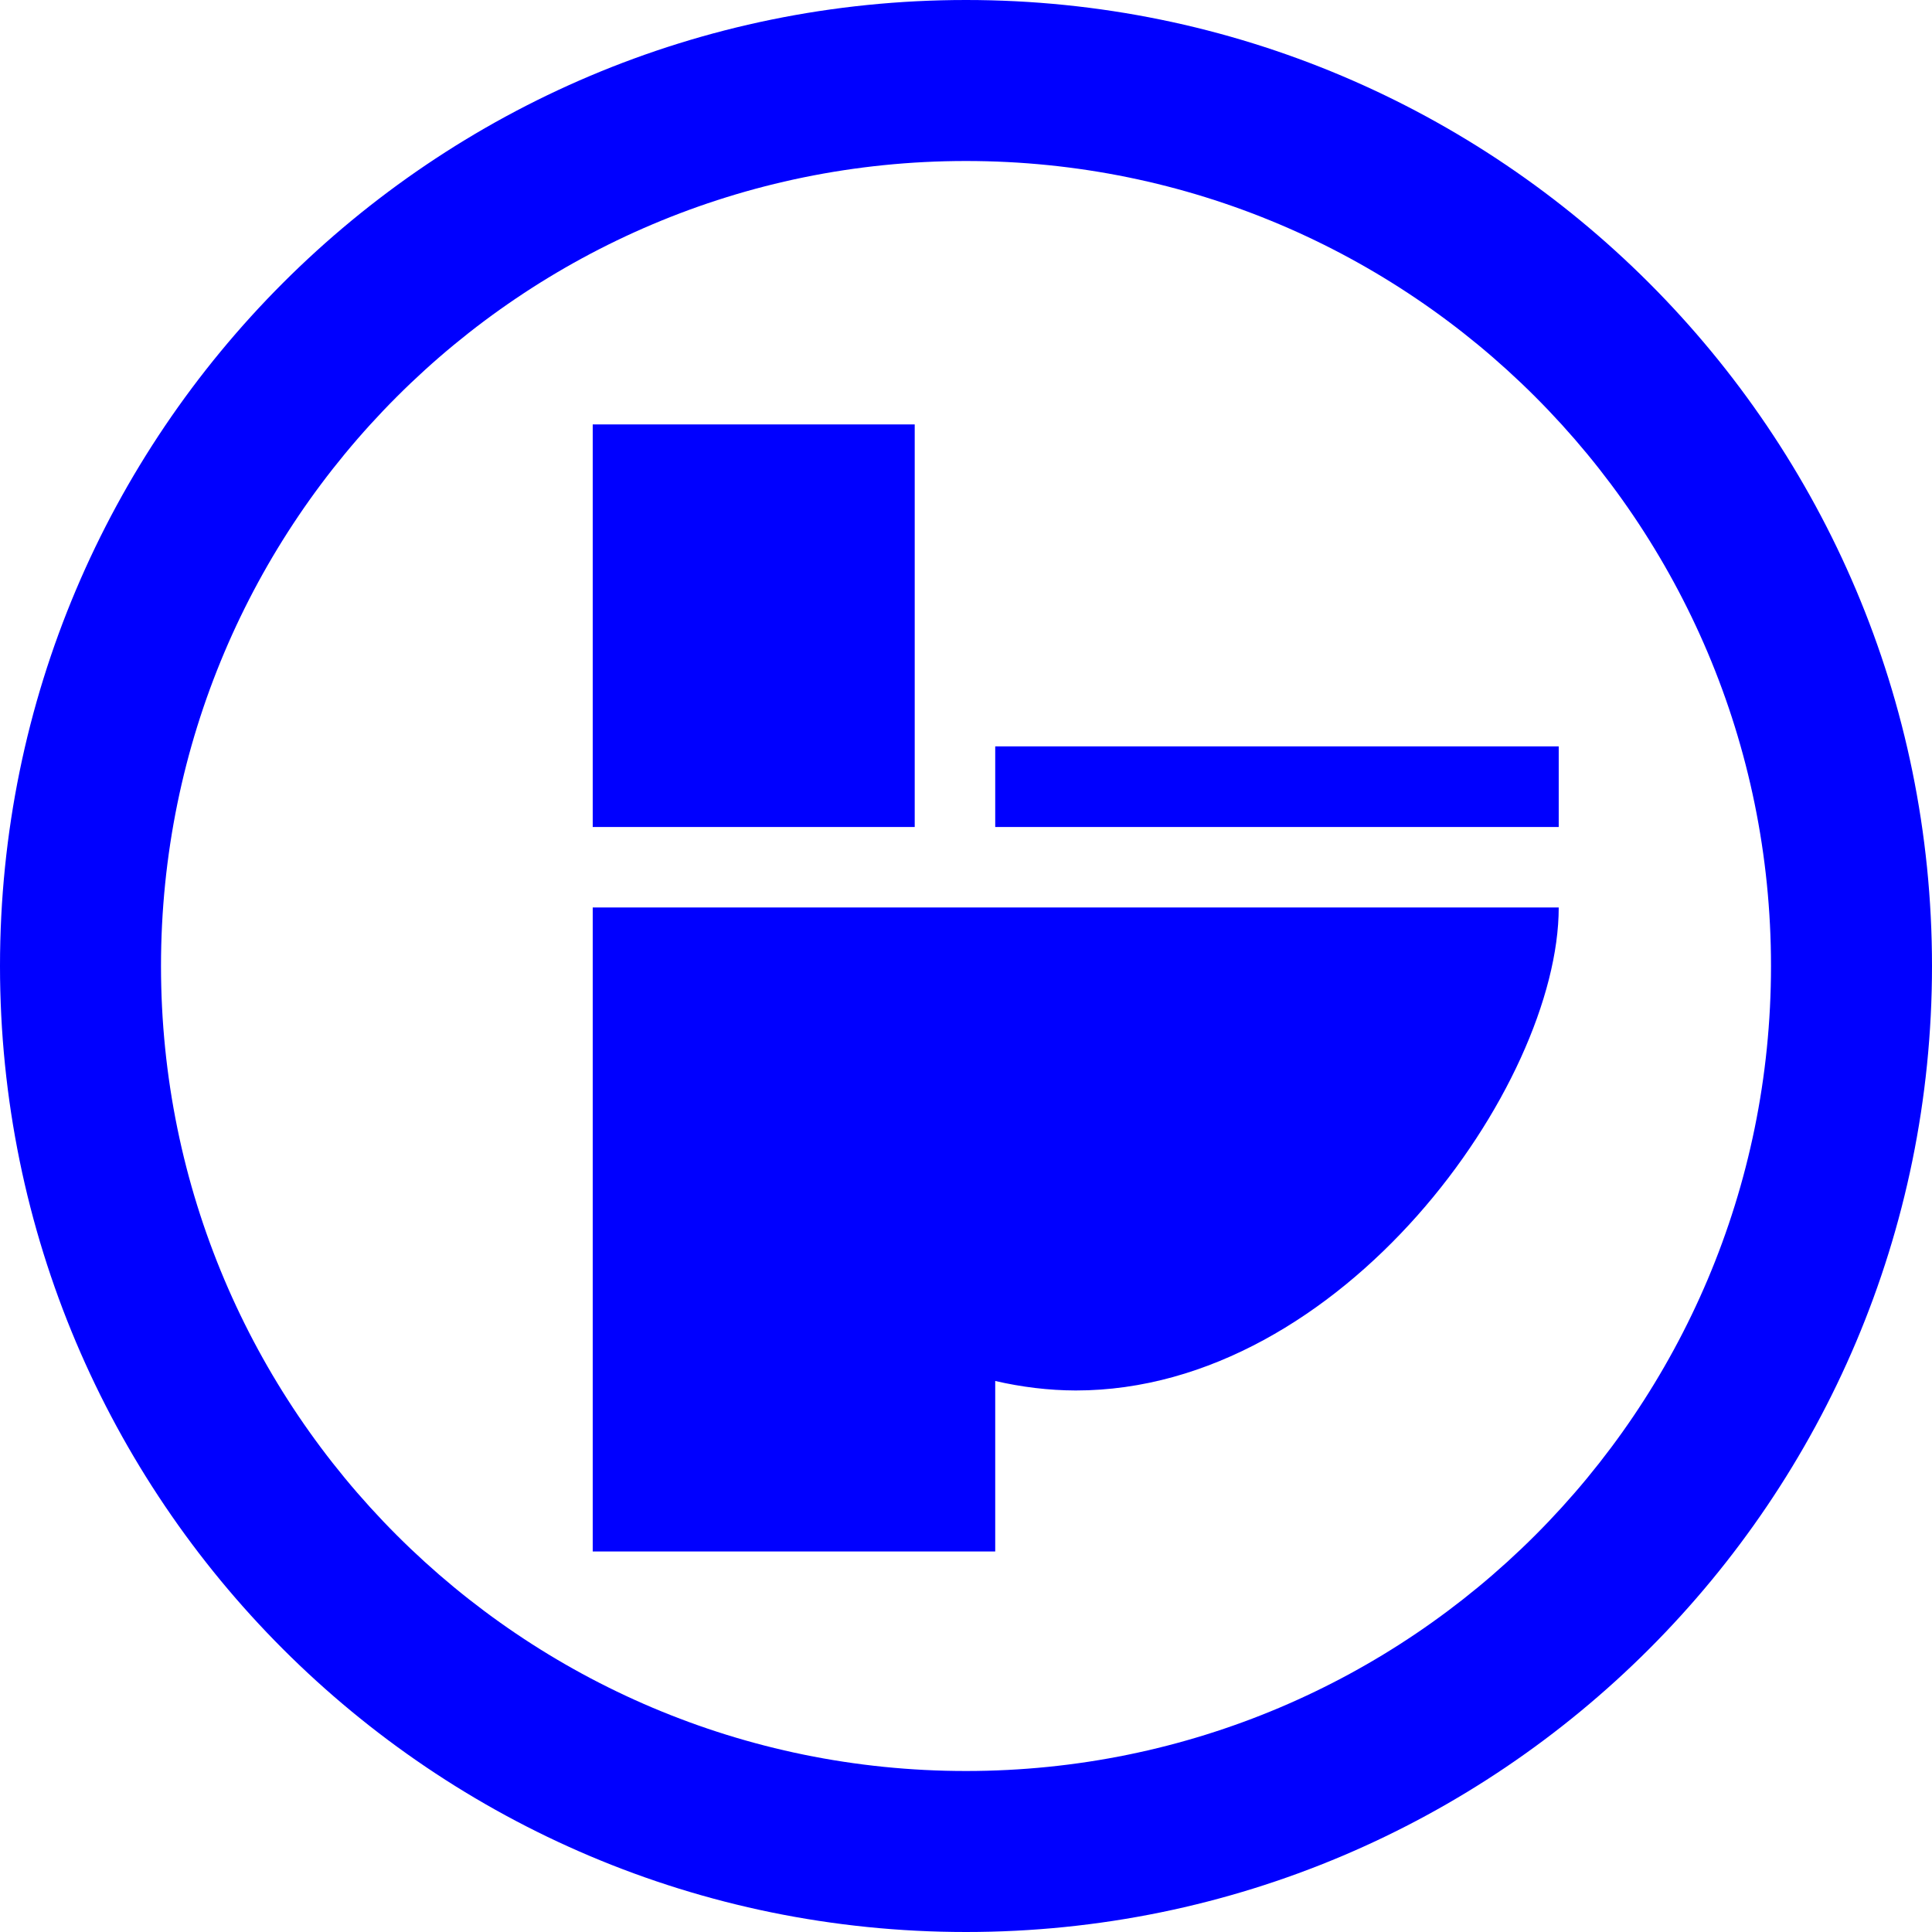 <svg width="24" height="24" viewBox="0 0 24 24" fill="none" xmlns="http://www.w3.org/2000/svg">
<path d="M12 0C18.627 0 24 5.373 24 12C24 18.627 18.627 24 12 24C5.373 24 0 18.627 0 12C0 5.373 5.373 0 12 0ZM12 2C6.477 2 2 6.477 2 12C2 17.523 6.477 22 12 22C17.523 22 22 17.523 22 12C22 6.477 17.523 2 12 2ZM19.363 11.273C19.363 13.482 16.677 17.273 13.363 17.273C13.022 17.272 12.689 17.23 12.363 17.155V19.273H7.363V11.273H19.363ZM11.363 10.273H7.363V5.272H11.363V10.273ZM19.363 10.273H12.363V9.272H19.363V10.273Z" fill="#0000FF"/>
</svg>
